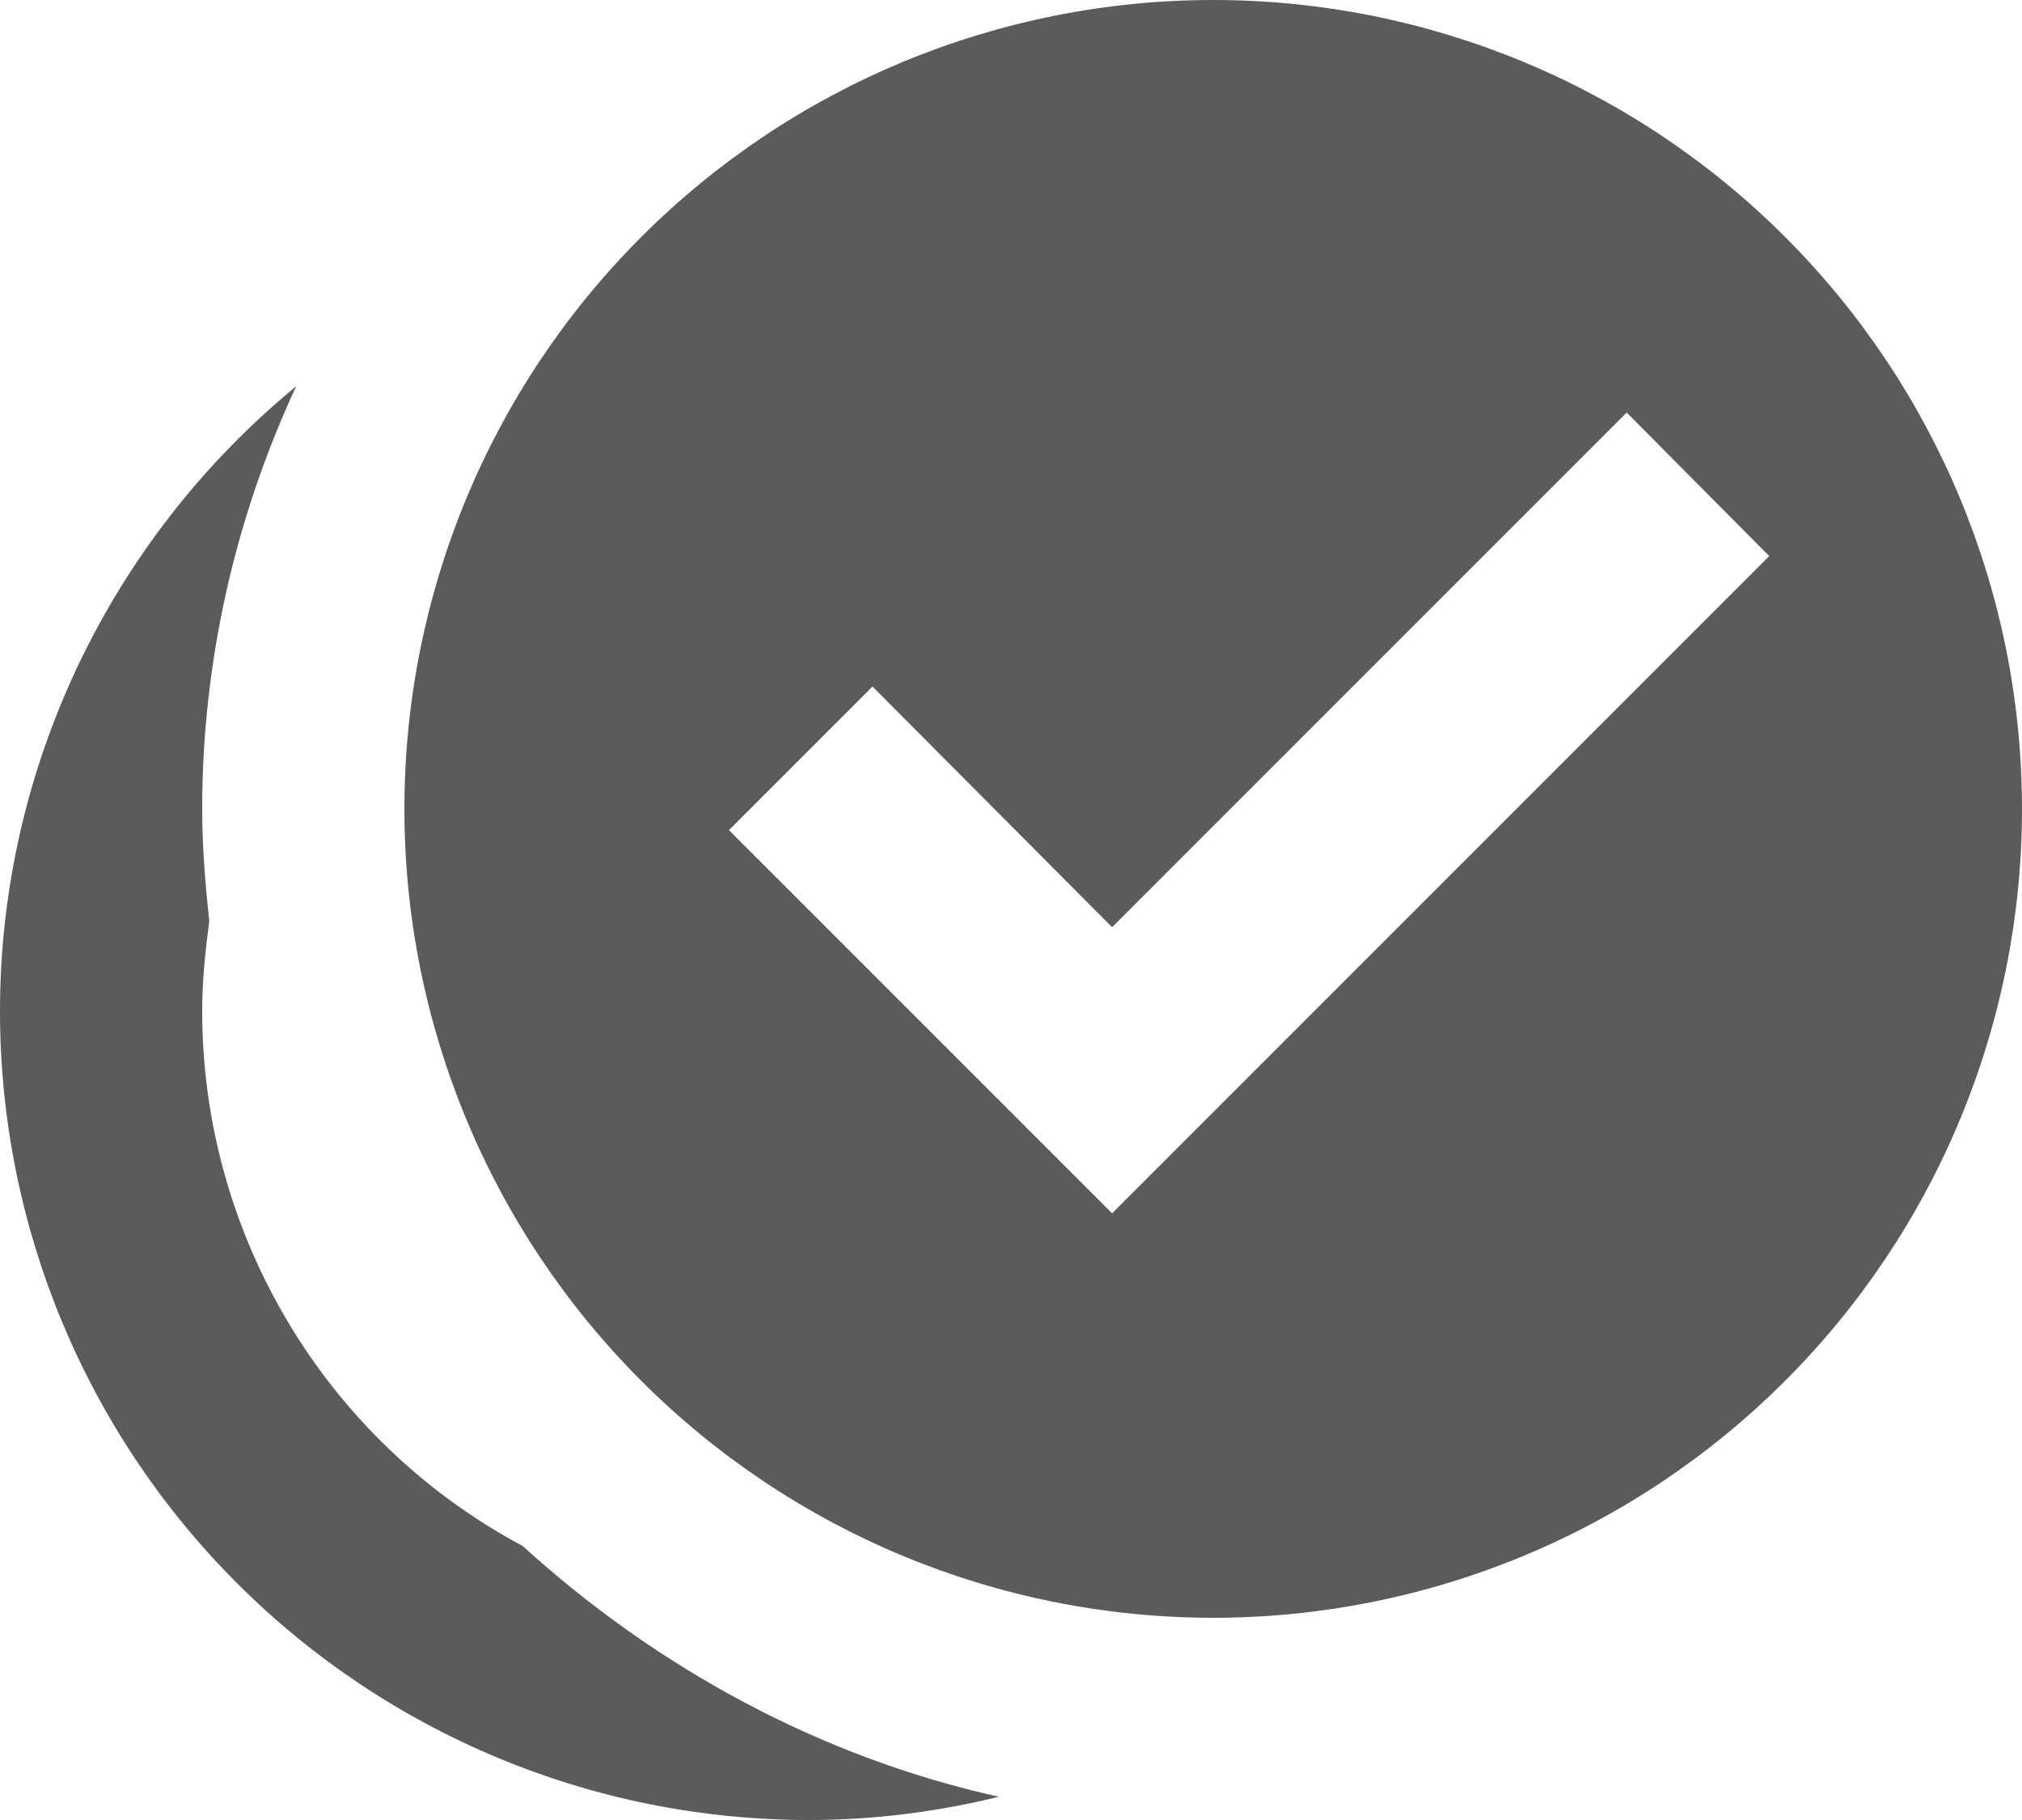 <svg width="30" height="27" viewBox="0 0 30 27" fill="none" xmlns="http://www.w3.org/2000/svg">
<path d="M18 0C14.817 0 11.765 1.264 9.515 3.515C7.264 5.765 6 8.817 6 12C6 15.183 7.264 18.235 9.515 20.485C11.765 22.736 14.817 24 18 24C21.183 24 24.235 22.736 26.485 20.485C28.736 18.235 30 15.183 30 12C30 8.817 28.736 5.765 26.485 3.515C24.235 1.264 21.183 0 18 0ZM4.395 5.73C1.62 8.01 0 11.415 0 15C0 18.183 1.264 21.235 3.515 23.485C5.765 25.736 8.817 27 12 27C12.96 27 13.905 26.88 14.82 26.655C12.18 26.07 9.75 24.75 7.755 22.935C4.83 21.375 3 18.315 3 15C3 14.55 3.045 14.115 3.105 13.665C3.045 13.11 3 12.555 3 12C3 9.84 3.48 7.695 4.395 5.73ZM24.135 6.12L26.25 8.25L16.5 18L10.815 12.315L12.945 10.185L16.5 13.755" fill="#5B5B5B"/>
</svg>
